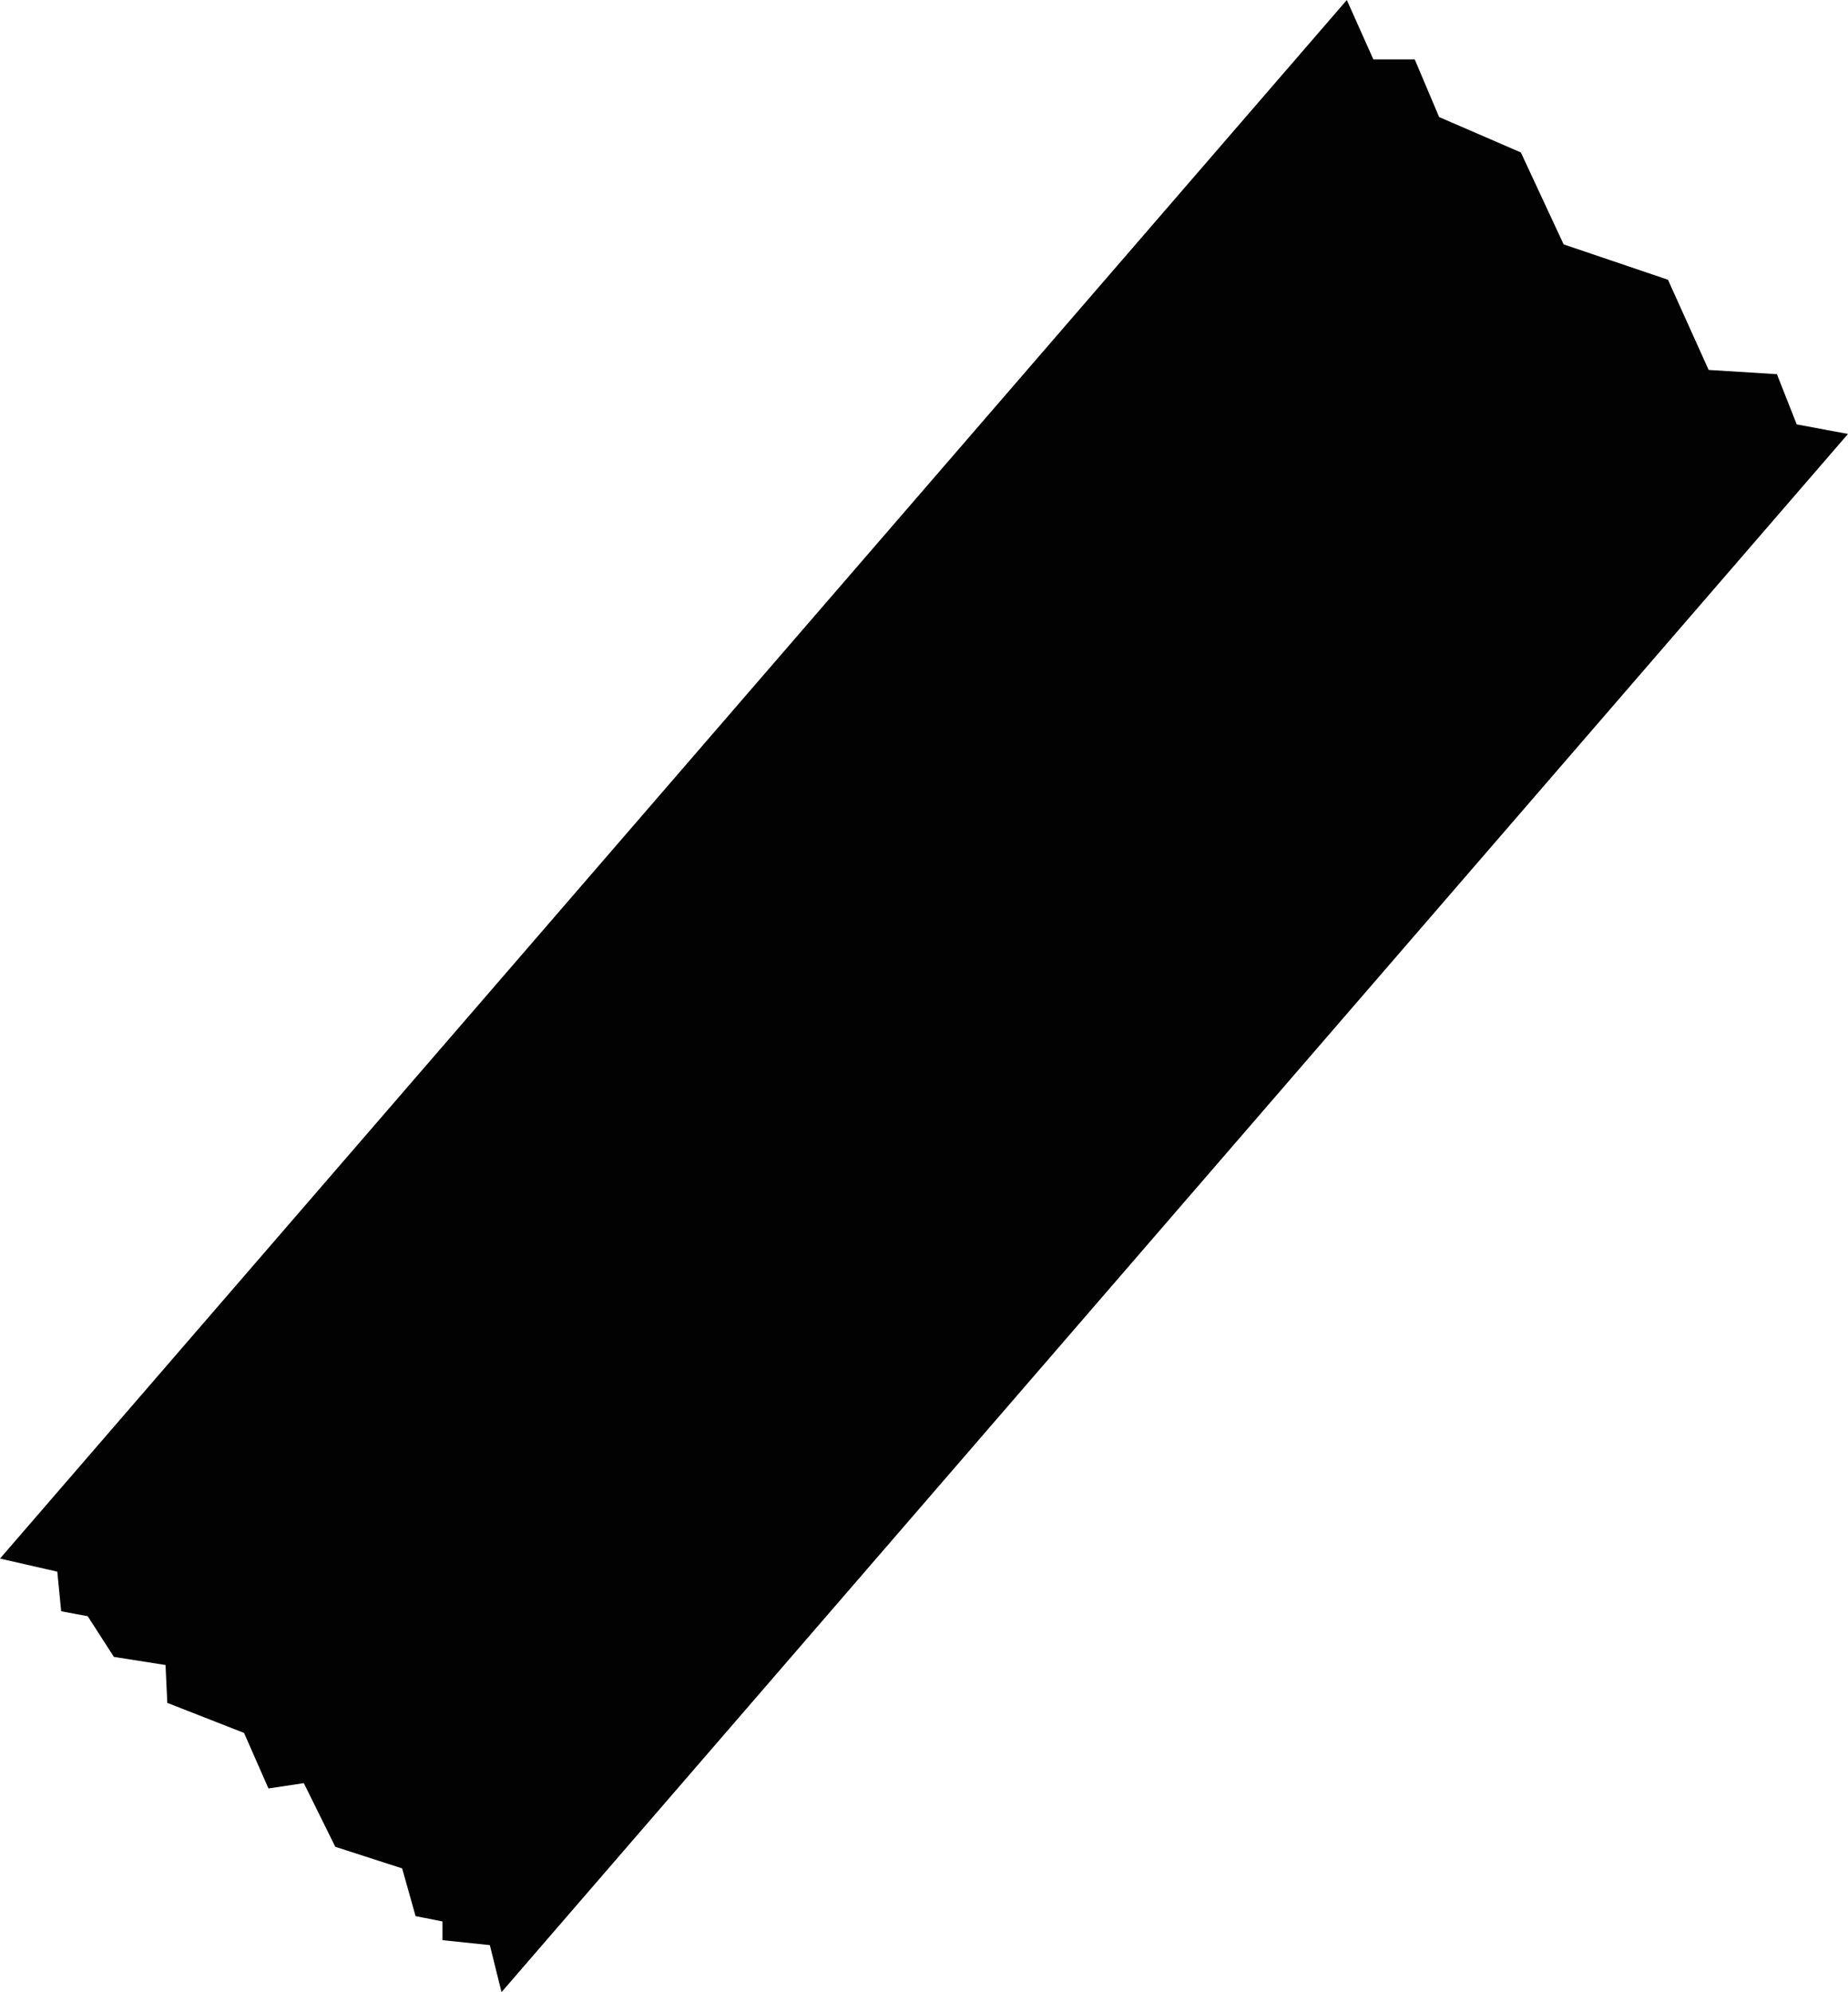 <svg xmlns="http://www.w3.org/2000/svg" viewBox="0 0 52.25 56.33"><defs><style>.cls-1{fill:#020202;}</style></defs><title>low-stick</title><g id="Слой_2" data-name="Слой 2"><g id="Слой_1-2" data-name="Слой 1"><path id="Rectangle_1747_copy" data-name="Rectangle 1747 copy" class="cls-1" d="M52.25,12.27,14.18,56.33,13.85,55l-1.34-.14,0-.53-.76-.15-.38-1.35-1.89-.61-.89-1.8-1,.15L6.9,49l-2.17-.85-.05-1.07-1.46-.23L2.48,45.7l-.75-.14-.11-1.12L0,44.07,38.08,0l.75,1.68H40l.69,1.63,2.31,1,1.21,2.6,2.95,1,1.15,2.55,1.93.12L50.8,12Z"/></g></g></svg>